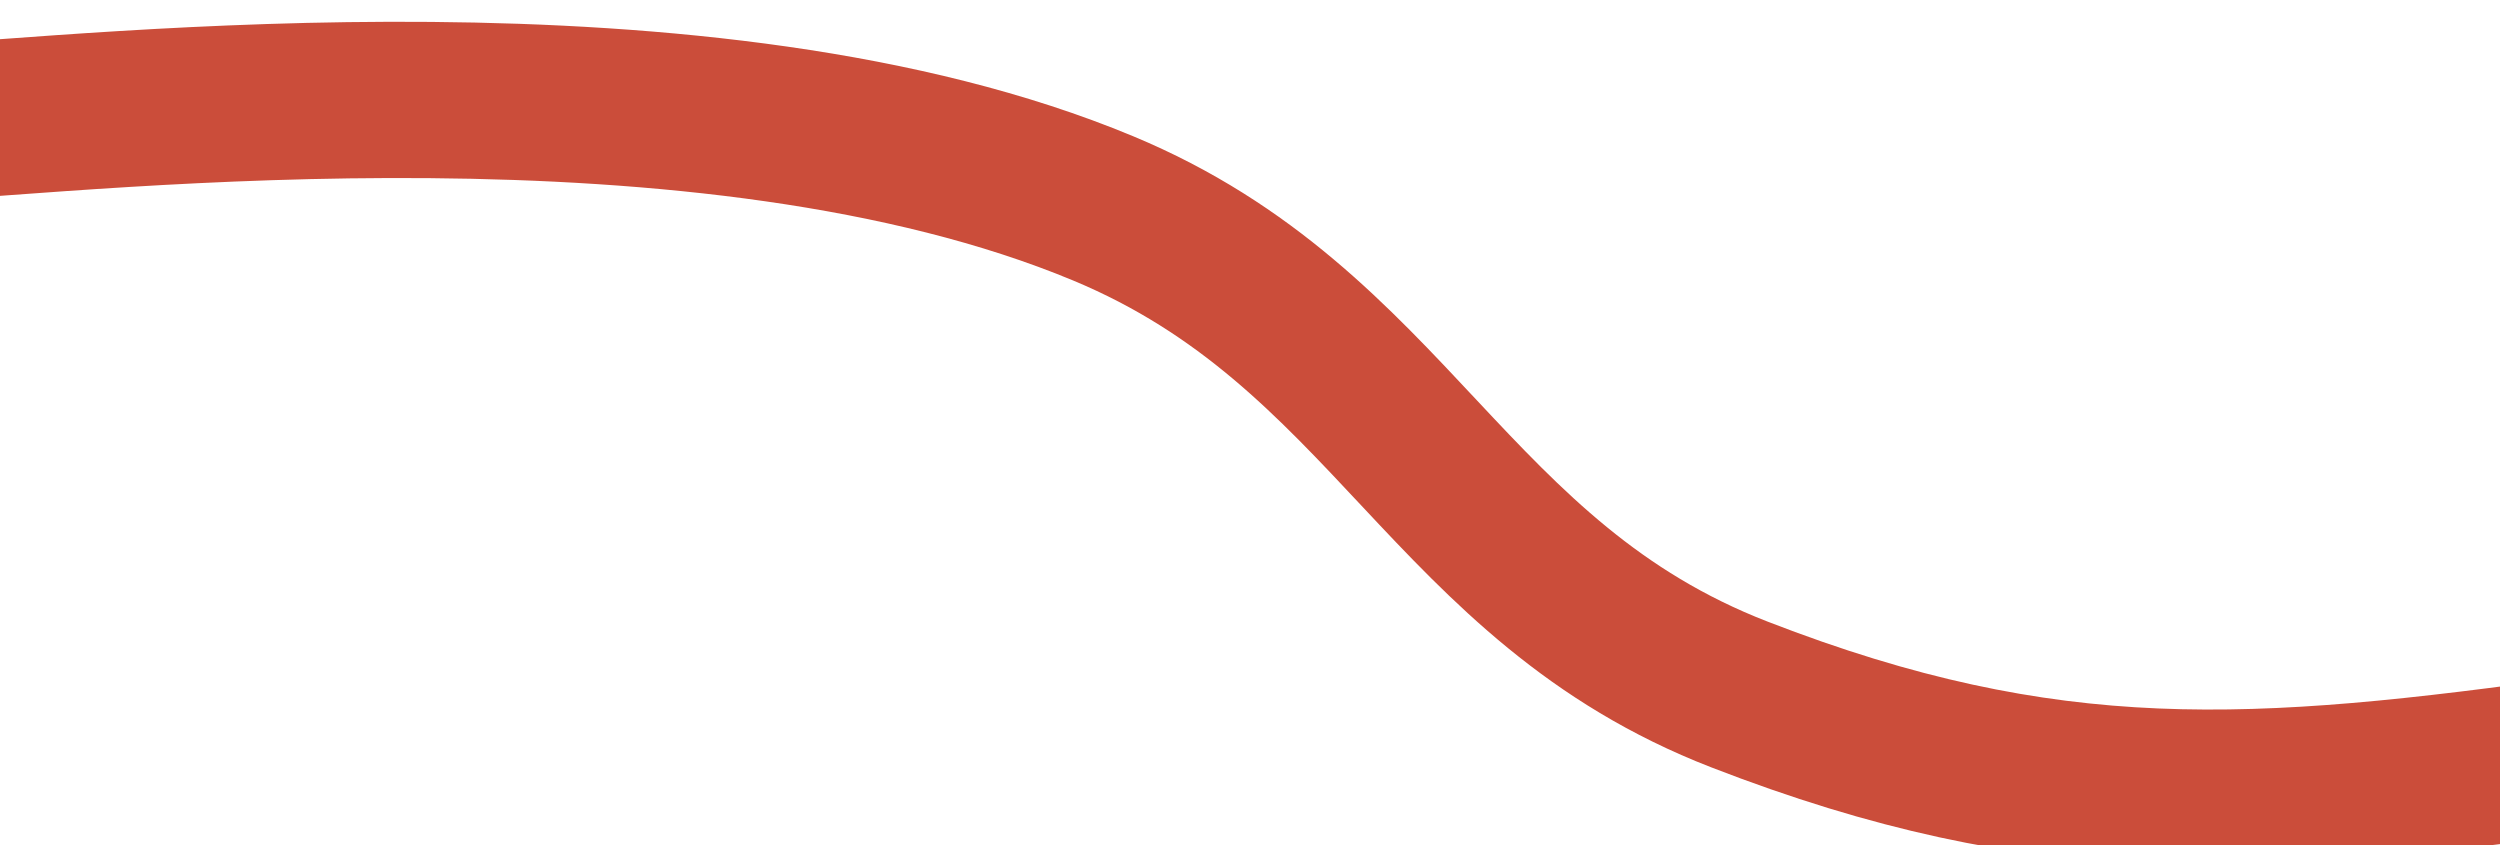 <svg width="1440" height="487" viewBox="0 0 1440 487" fill="none" xmlns="http://www.w3.org/2000/svg">
<g filter="url(#filter0_i_773_149)">
<path d="M-47.639 58.998C58.862 52.998 407.045 12.996 635.361 107.998C801.656 177.194 833.935 322.859 1001.86 387.998C1180.33 457.228 1298.88 448.891 1490.86 421.998" stroke="#CB4D3A" stroke-width="90"/>
</g>
<defs>
<filter id="filter0_i_773_149" x="-50.17" y="0.546" width="1547.27" height="498.161" filterUnits="userSpaceOnUse" color-interpolation-filters="sRGB">
<feFlood flood-opacity="0" result="BackgroundImageFix"/>
<feBlend mode="normal" in="SourceGraphic" in2="BackgroundImageFix" result="shape"/>
<feColorMatrix in="SourceAlpha" type="matrix" values="0 0 0 0 0 0 0 0 0 0 0 0 0 0 0 0 0 0 127 0" result="hardAlpha"/>
<feOffset dy="12"/>
<feGaussianBlur stdDeviation="18"/>
<feComposite in2="hardAlpha" operator="arithmetic" k2="-1" k3="1"/>
<feColorMatrix type="matrix" values="0 0 0 0 1 0 0 0 0 1 0 0 0 0 1 0 0 0 0.4 0"/>
<feBlend mode="normal" in2="shape" result="effect1_innerShadow_773_149"/>
</filter>
</defs>
</svg>
